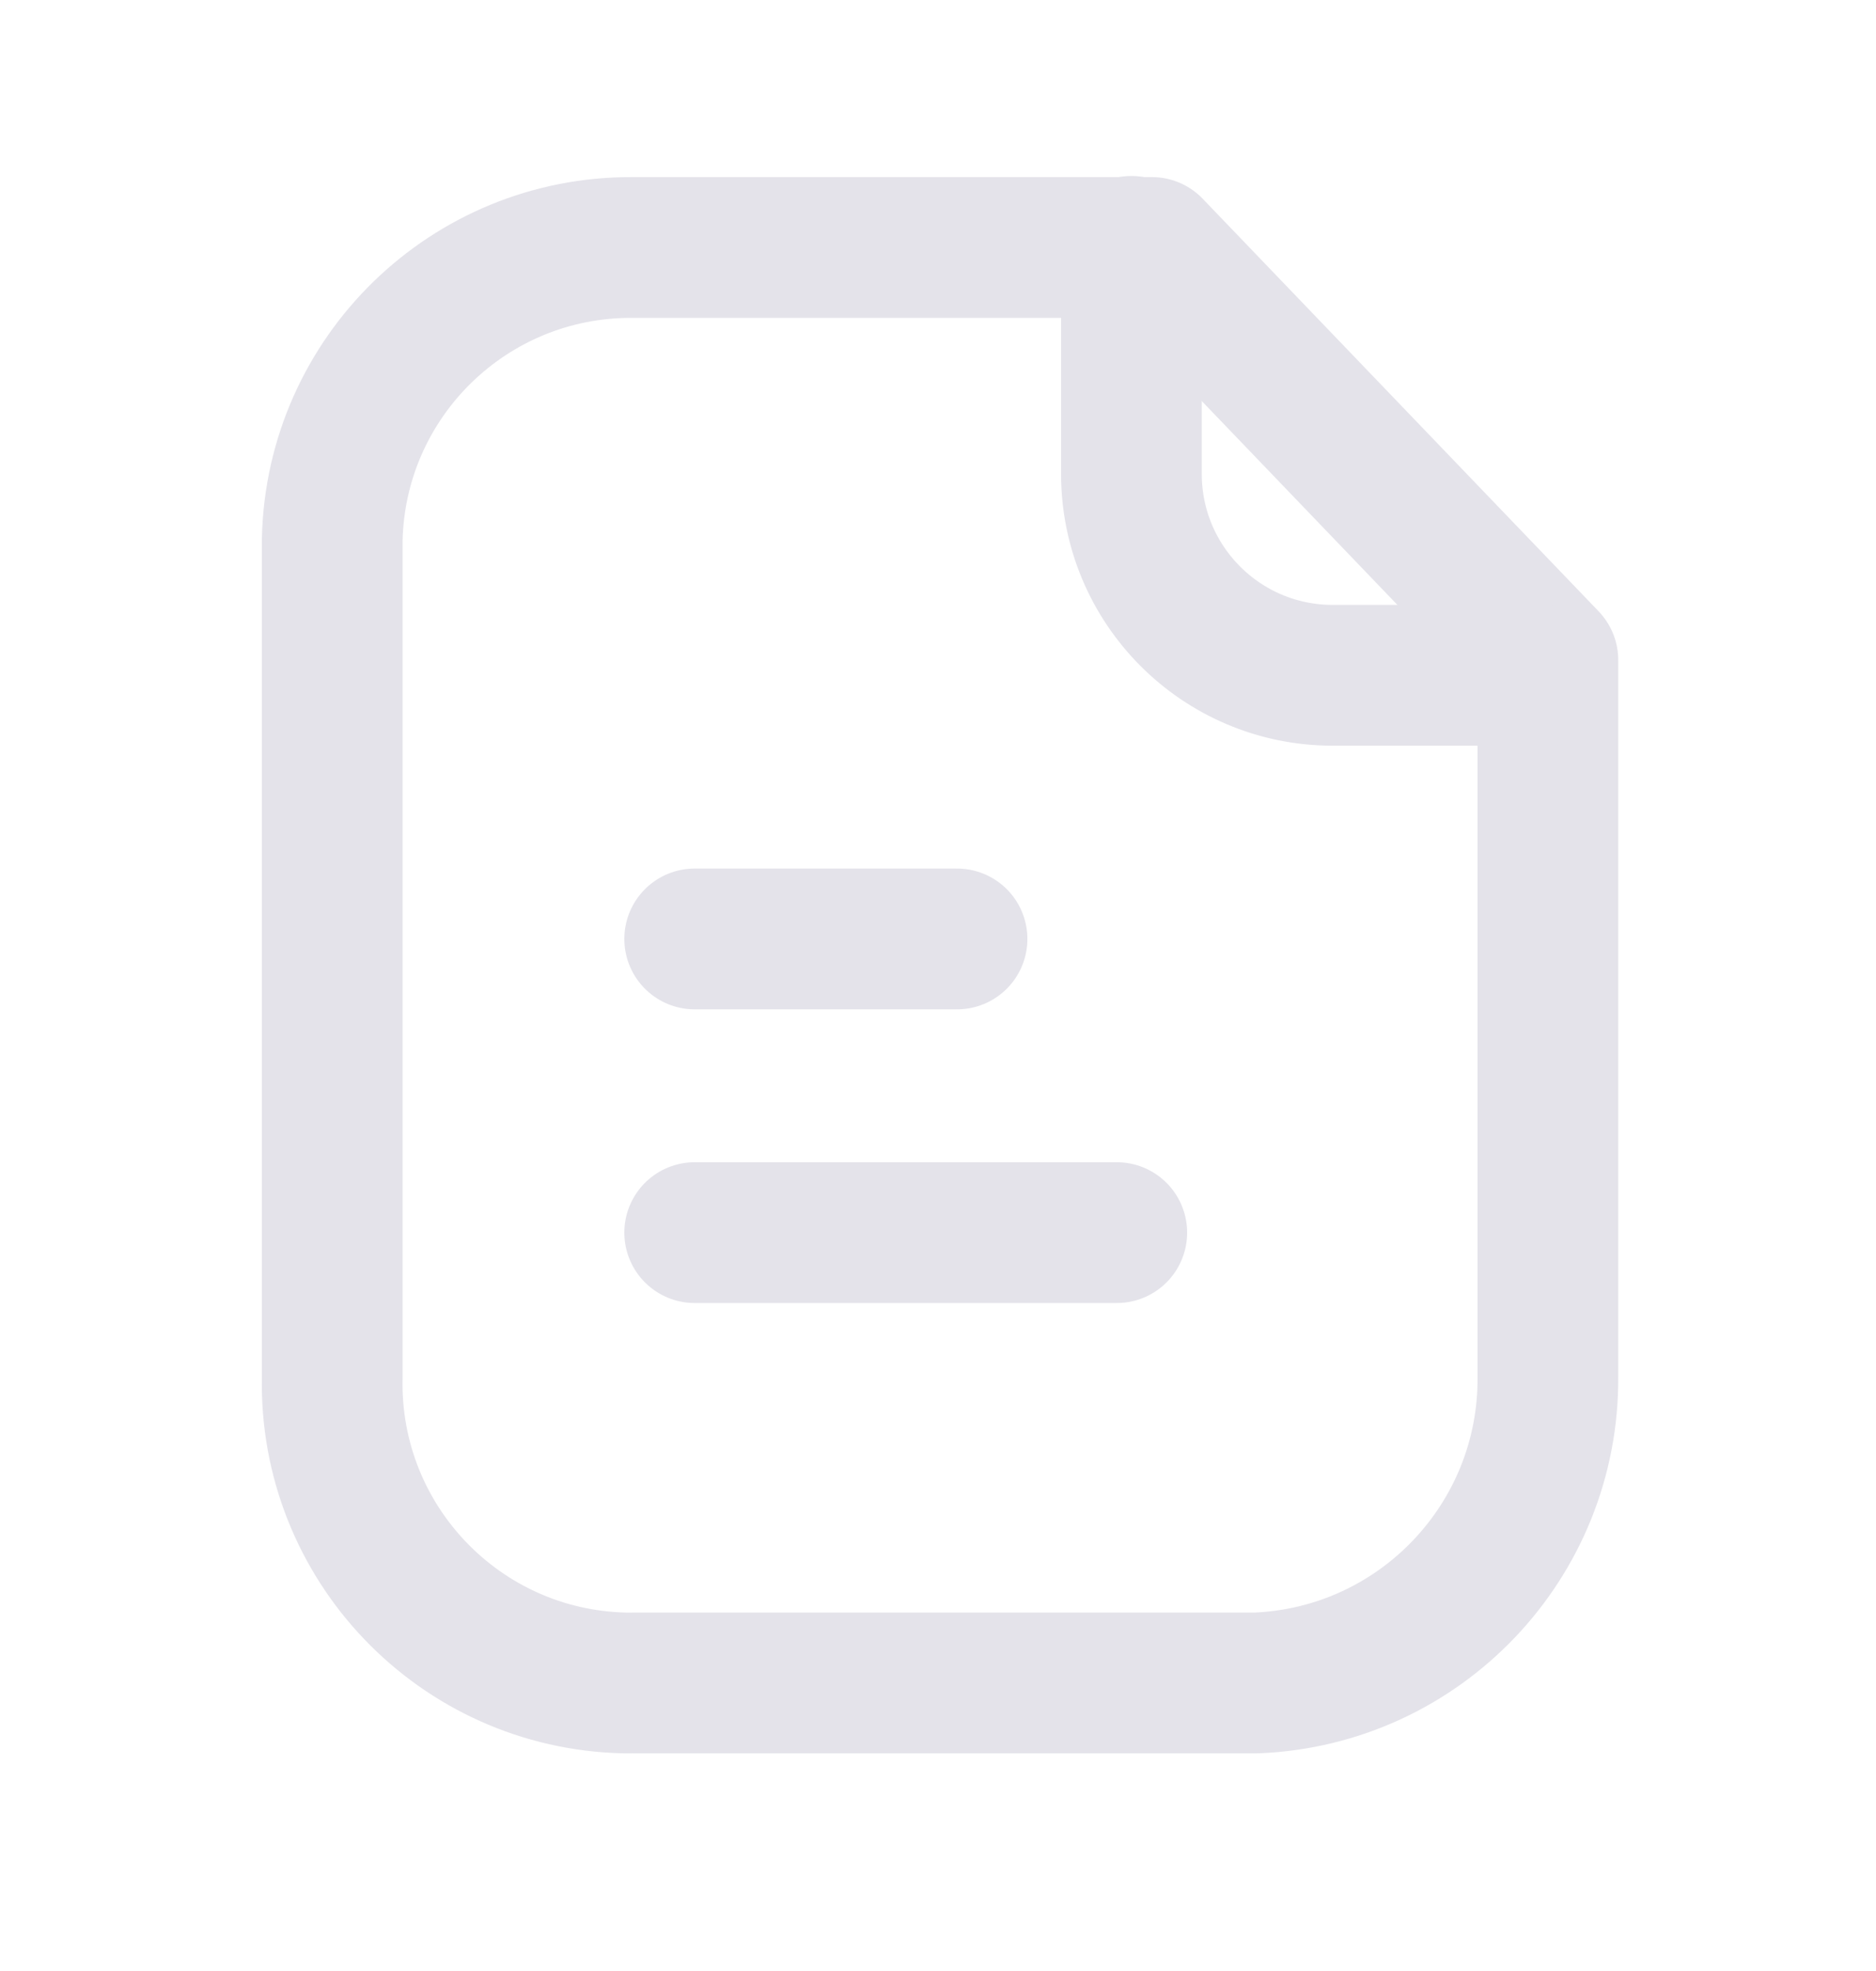 <svg width="20" height="21" viewBox="0 0 20 21" fill="none" xmlns="http://www.w3.org/2000/svg">
<path fill-rule="evenodd" clip-rule="evenodd" d="M12.281 2.637H6.737C5.003 2.63 3.583 4.012 3.542 5.744V14.672C3.503 16.433 4.899 17.892 6.66 17.931C6.686 17.931 6.711 17.932 6.737 17.931H13.394C15.139 17.86 16.514 16.418 16.502 14.672V7.033L12.281 2.637Z" stroke="#E4E3EA" stroke-width="1.5" stroke-linecap="round" stroke-linejoin="round"/>
<path d="M12.062 2.625V5.049C12.062 6.232 13.019 7.192 14.203 7.195H16.498" stroke="#E4E3EA" stroke-width="1.5" stroke-linecap="round" stroke-linejoin="round"/>
<path d="M11.906 13.133H7.406" stroke="#E4E3EA" stroke-width="1.5" stroke-linecap="round" stroke-linejoin="round"/>
<path d="M10.203 10.004H7.406" stroke="#E4E3EA" stroke-width="1.5" stroke-linecap="round" stroke-linejoin="round"/>
</svg>
